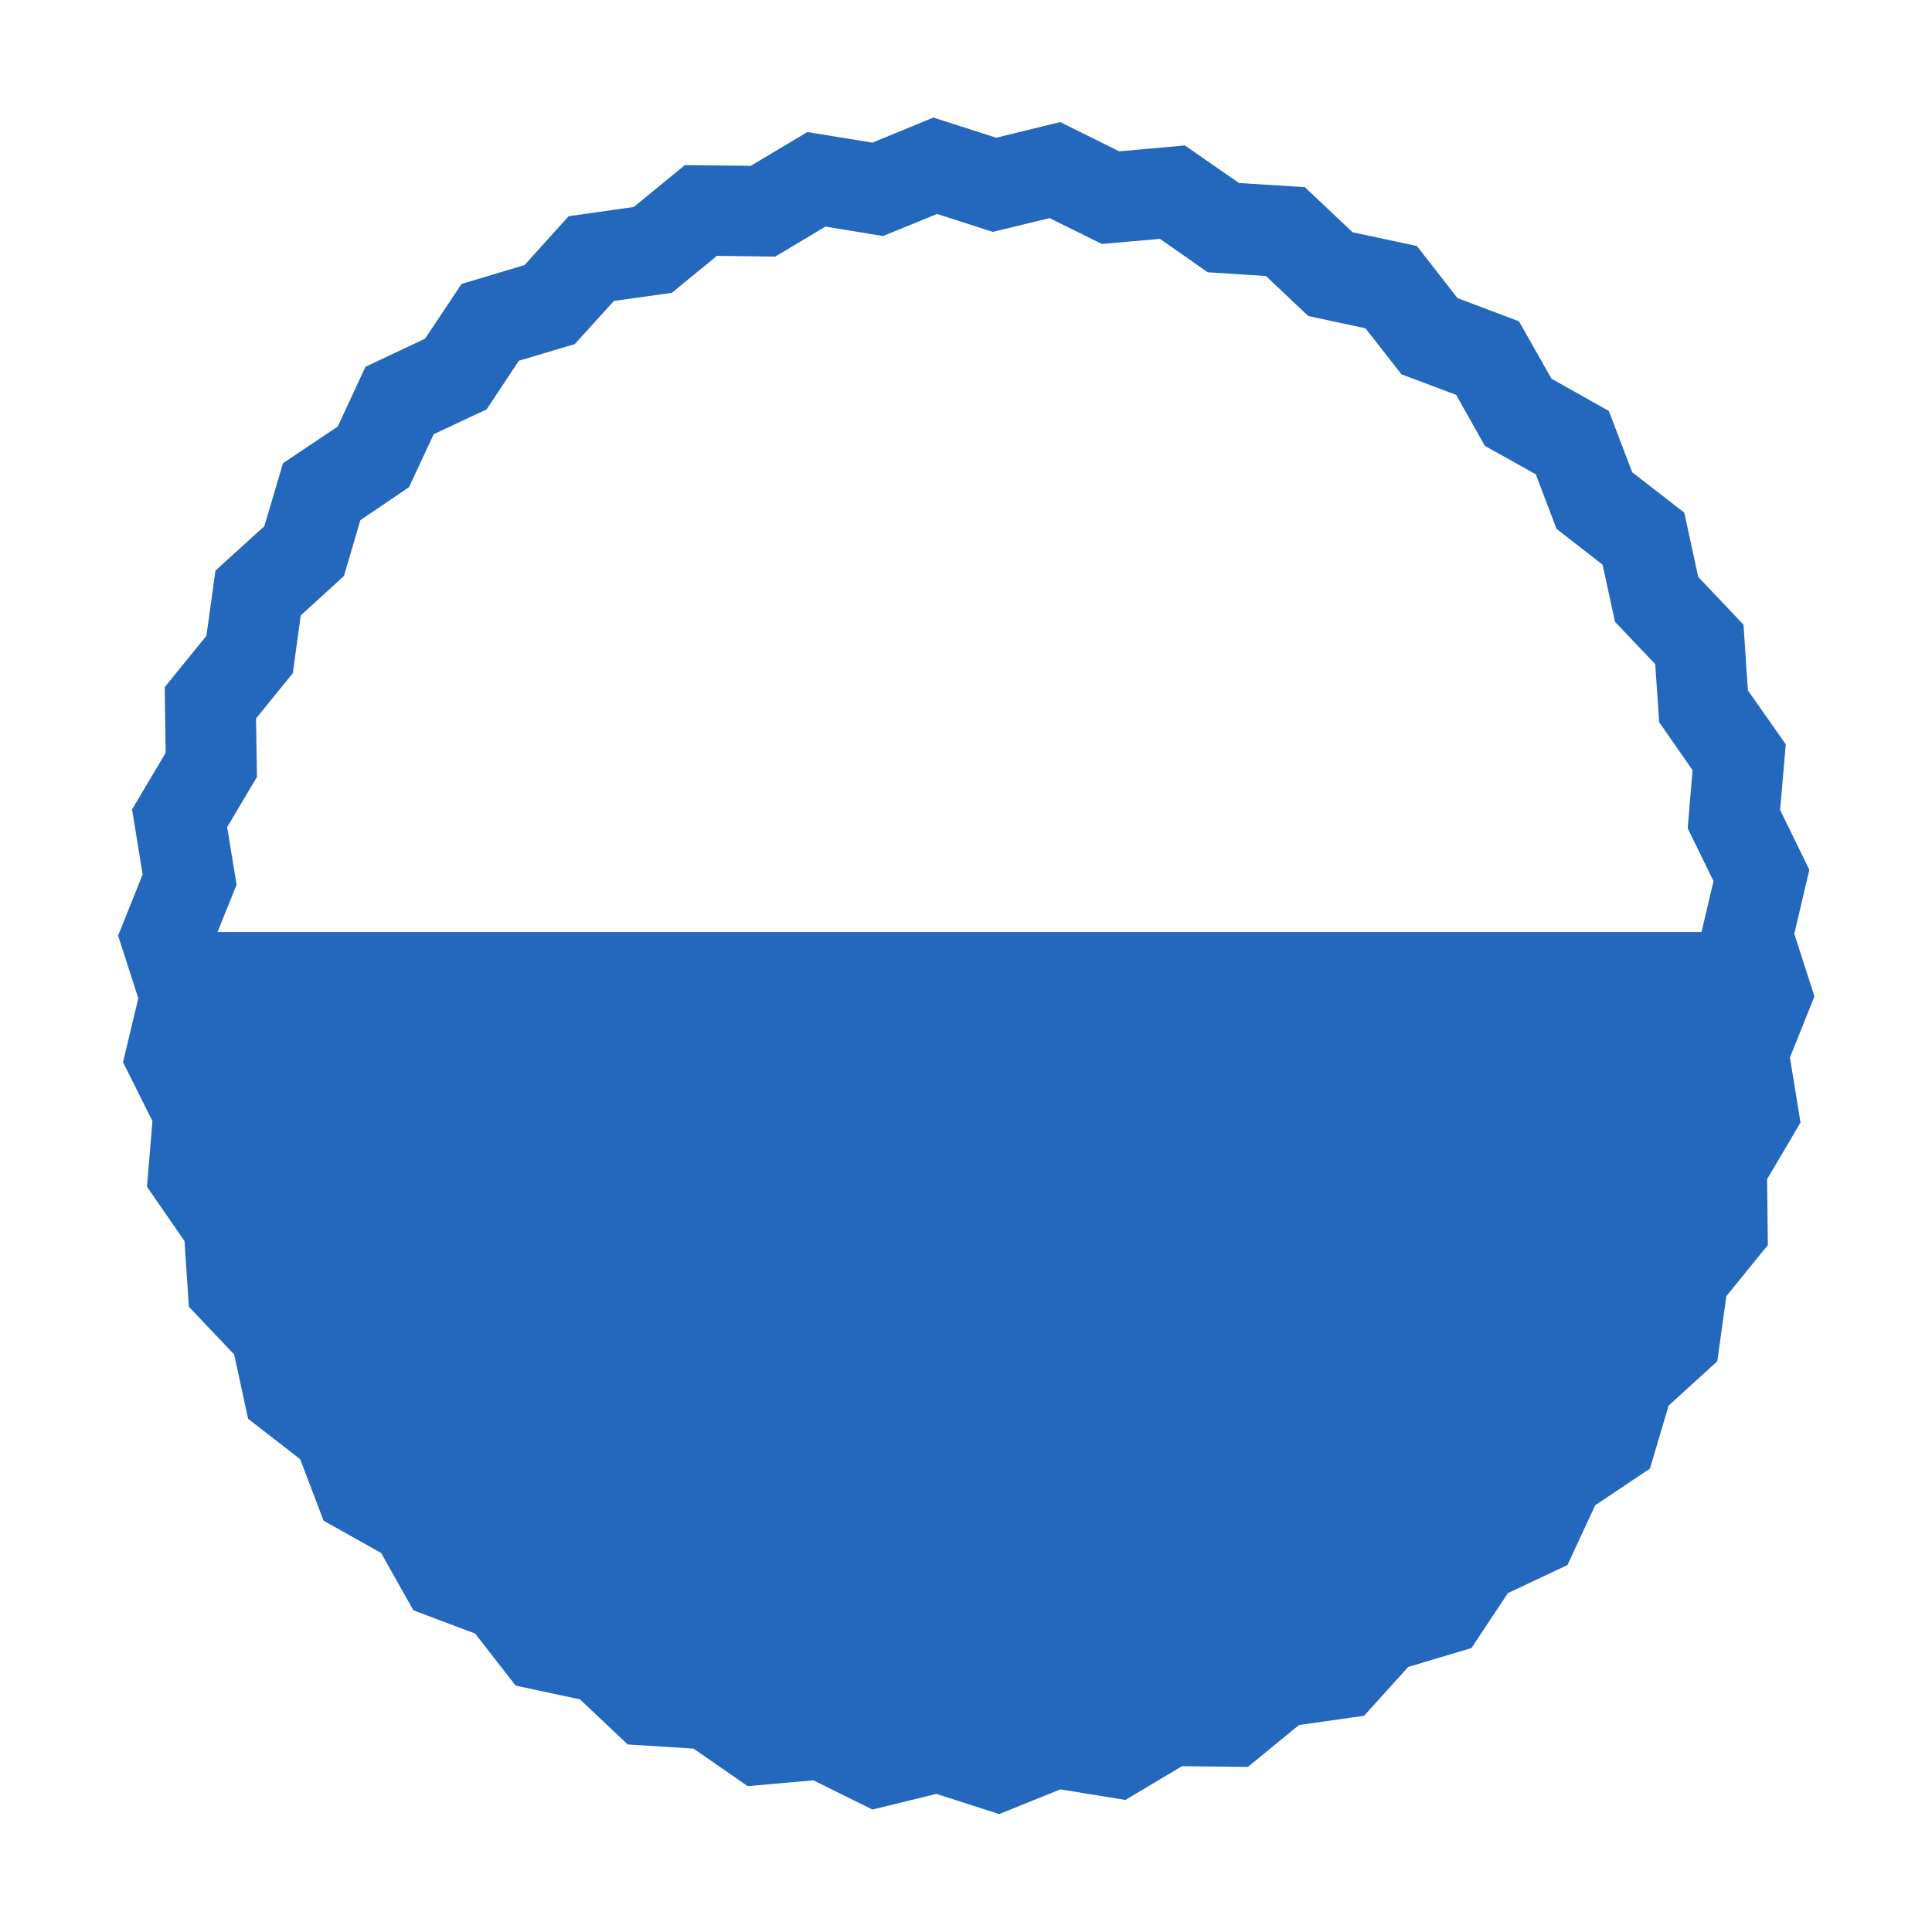 <?xml version="1.0" encoding="utf-8"?>
<!-- Generator: Adobe Illustrator 22.0.0, SVG Export Plug-In . SVG Version: 6.00 Build 0)  -->
<svg version="1.1" id="Ebene_1" xmlns="http://www.w3.org/2000/svg" xmlns:xlink="http://www.w3.org/1999/xlink" x="0px" y="0px"
	 viewBox="0 0 1024 1024" style="enable-background:new 0 0 1024 1024;" xml:space="preserve">
<style type="text/css">
	.st0{display:none;}
	.st1{fill:#2368BC;}
	.st2{fill:#2368BC;}
</style>
<g id="HG" class="st0">
</g>
<g id="vwicn185">
	<polygon class="st1" points="926,495.7 926.4,494 89.1,494 88.1,496.6 98.2,528 90.6,560.1 105.2,589.6 102.5,622.4 121.3,649.4 
		123.5,682.2 146.2,706.1 153.2,738.3 179.2,758.5 190.9,789.2 219.7,805.3 235.8,834 266.6,845.6 286.9,871.6 319.1,878.5 
		343,901.1 375.9,903.2 402.9,922 435.7,919.1 465.2,933.7 497.2,925.9 528.6,936 559.1,923.5 591.6,928.8 619.9,911.9 652.8,912.3 
		678.3,891.4 710.9,886.8 733,862.4 764.6,853 782.8,825.6 812.6,811.6 826.5,781.7 853.9,763.4 863.2,731.9 887.5,709.7 892,677.1 
		912.8,651.5 912.4,618.6 929.1,590.3 923.8,557.8 936.1,527.1 	"/>
	<path class="st2" d="M529.6,961.5l-33.3-10.7l-33.9,8.3l-31.3-15.5l-34.8,3.1l-28.7-19.9l-34.9-2.2l-25.3-23.9l-34.1-7.3
		l-21.5-27.6l-32.7-12.3l-17.1-30.4l-30.5-17.1l-12.4-32.6l-27.6-21.4l-7.4-34.1l-24-25.3l-2.3-34.8L77.9,629l2.9-34.8L65.2,563
		l8.1-33.9l-10.7-33.2l13-32.4L70,429l17.8-30l-0.5-34.8l22.1-27.2l4.8-34.6l25.9-23.5l9.9-33.4l29-19.4l14.7-31.7l31.6-14.9
		l19.3-29l33.4-10l23.4-25.9l34.5-4.9l27.1-22.2l34.9,0.4l30-17.9l34.5,5.6l32.3-13.3l33.3,10.7l33.9-8.3l31.3,15.5l34.8-3.1
		l28.7,19.9l34.9,2.2l25.3,23.9l34.1,7.3l21.5,27.6l32.6,12.3l17.2,30.4l30.4,17.1l12.4,32.5l27.6,21.4l7.4,34.1l24,25.3l2.3,34.8
		l20.1,28.6l-3,34.8L959,461l-8,33.9l10.7,33.2l-13,32.4l5.6,34.5l-17.7,30l0.4,34.9l-22,27.1l-4.8,34.5l-25.8,23.5l-9.9,33.4
		l-29,19.4l-14.7,31.7l-31.6,14.9l-19.3,29.1l-33.5,10l-23.4,25.9l-34.5,4.9l-27.1,22.2l-34.9-0.4l-30,17.9l-34.5-5.6L529.6,961.5z
		 M498.1,901l29.5,9.5l28.7-11.7l30.5,5l26.6-15.9l30.9,0.4l23.9-19.6l30.7-4.3l20.8-22.9l29.7-8.8l17.1-25.7l28-13.1l13.1-28.1
		l25.8-17.2l8.7-29.6l22.8-20.9l4.2-30.7l19.6-24.1l-0.4-30.9l15.7-26.6l-5-30.5l11.6-28.8l-9.5-29.4l7.1-30.1L894.5,439l2.6-30.8
		l-17.7-25.4l-2.1-30.8L856,329.6l-6.6-30.3l-24.4-19l-11-28.9l-27-15.1l-15.2-27l-29-10.9L723.7,174l-30.3-6.5L671,146.3l-30.9-2
		l-25.3-17.7l-30.8,2.7l-27.7-13.7l-30.1,7.3l-29.5-9.5l-28.7,11.7l-30.5-5l-26.6,15.9l-30.9-0.4l-23.9,19.6l-30.7,4.3l-20.8,22.9
		l-29.6,8.8l-17.1,25.8l-28,13.1l-13.1,28.1L191,275.7l-8.7,29.6l-22.9,20.9l-4.2,30.6l-19.5,24l0.5,31l-15.8,26.6l5,30.5
		l-11.6,28.8l9.5,29.4l-7.1,30.1l13.7,27.7l-2.5,30.8l17.7,25.4l2.1,30.8l21.4,22.5l6.6,30.3l24.4,19l11,28.8l27.1,15.1l15.1,27
		l28.9,10.9l19.1,24.4l30.3,6.5l22.5,21.3l30.9,2l25.3,17.7l30.8-2.7l27.7,13.7L498.1,901z"/>
</g>
</svg>
